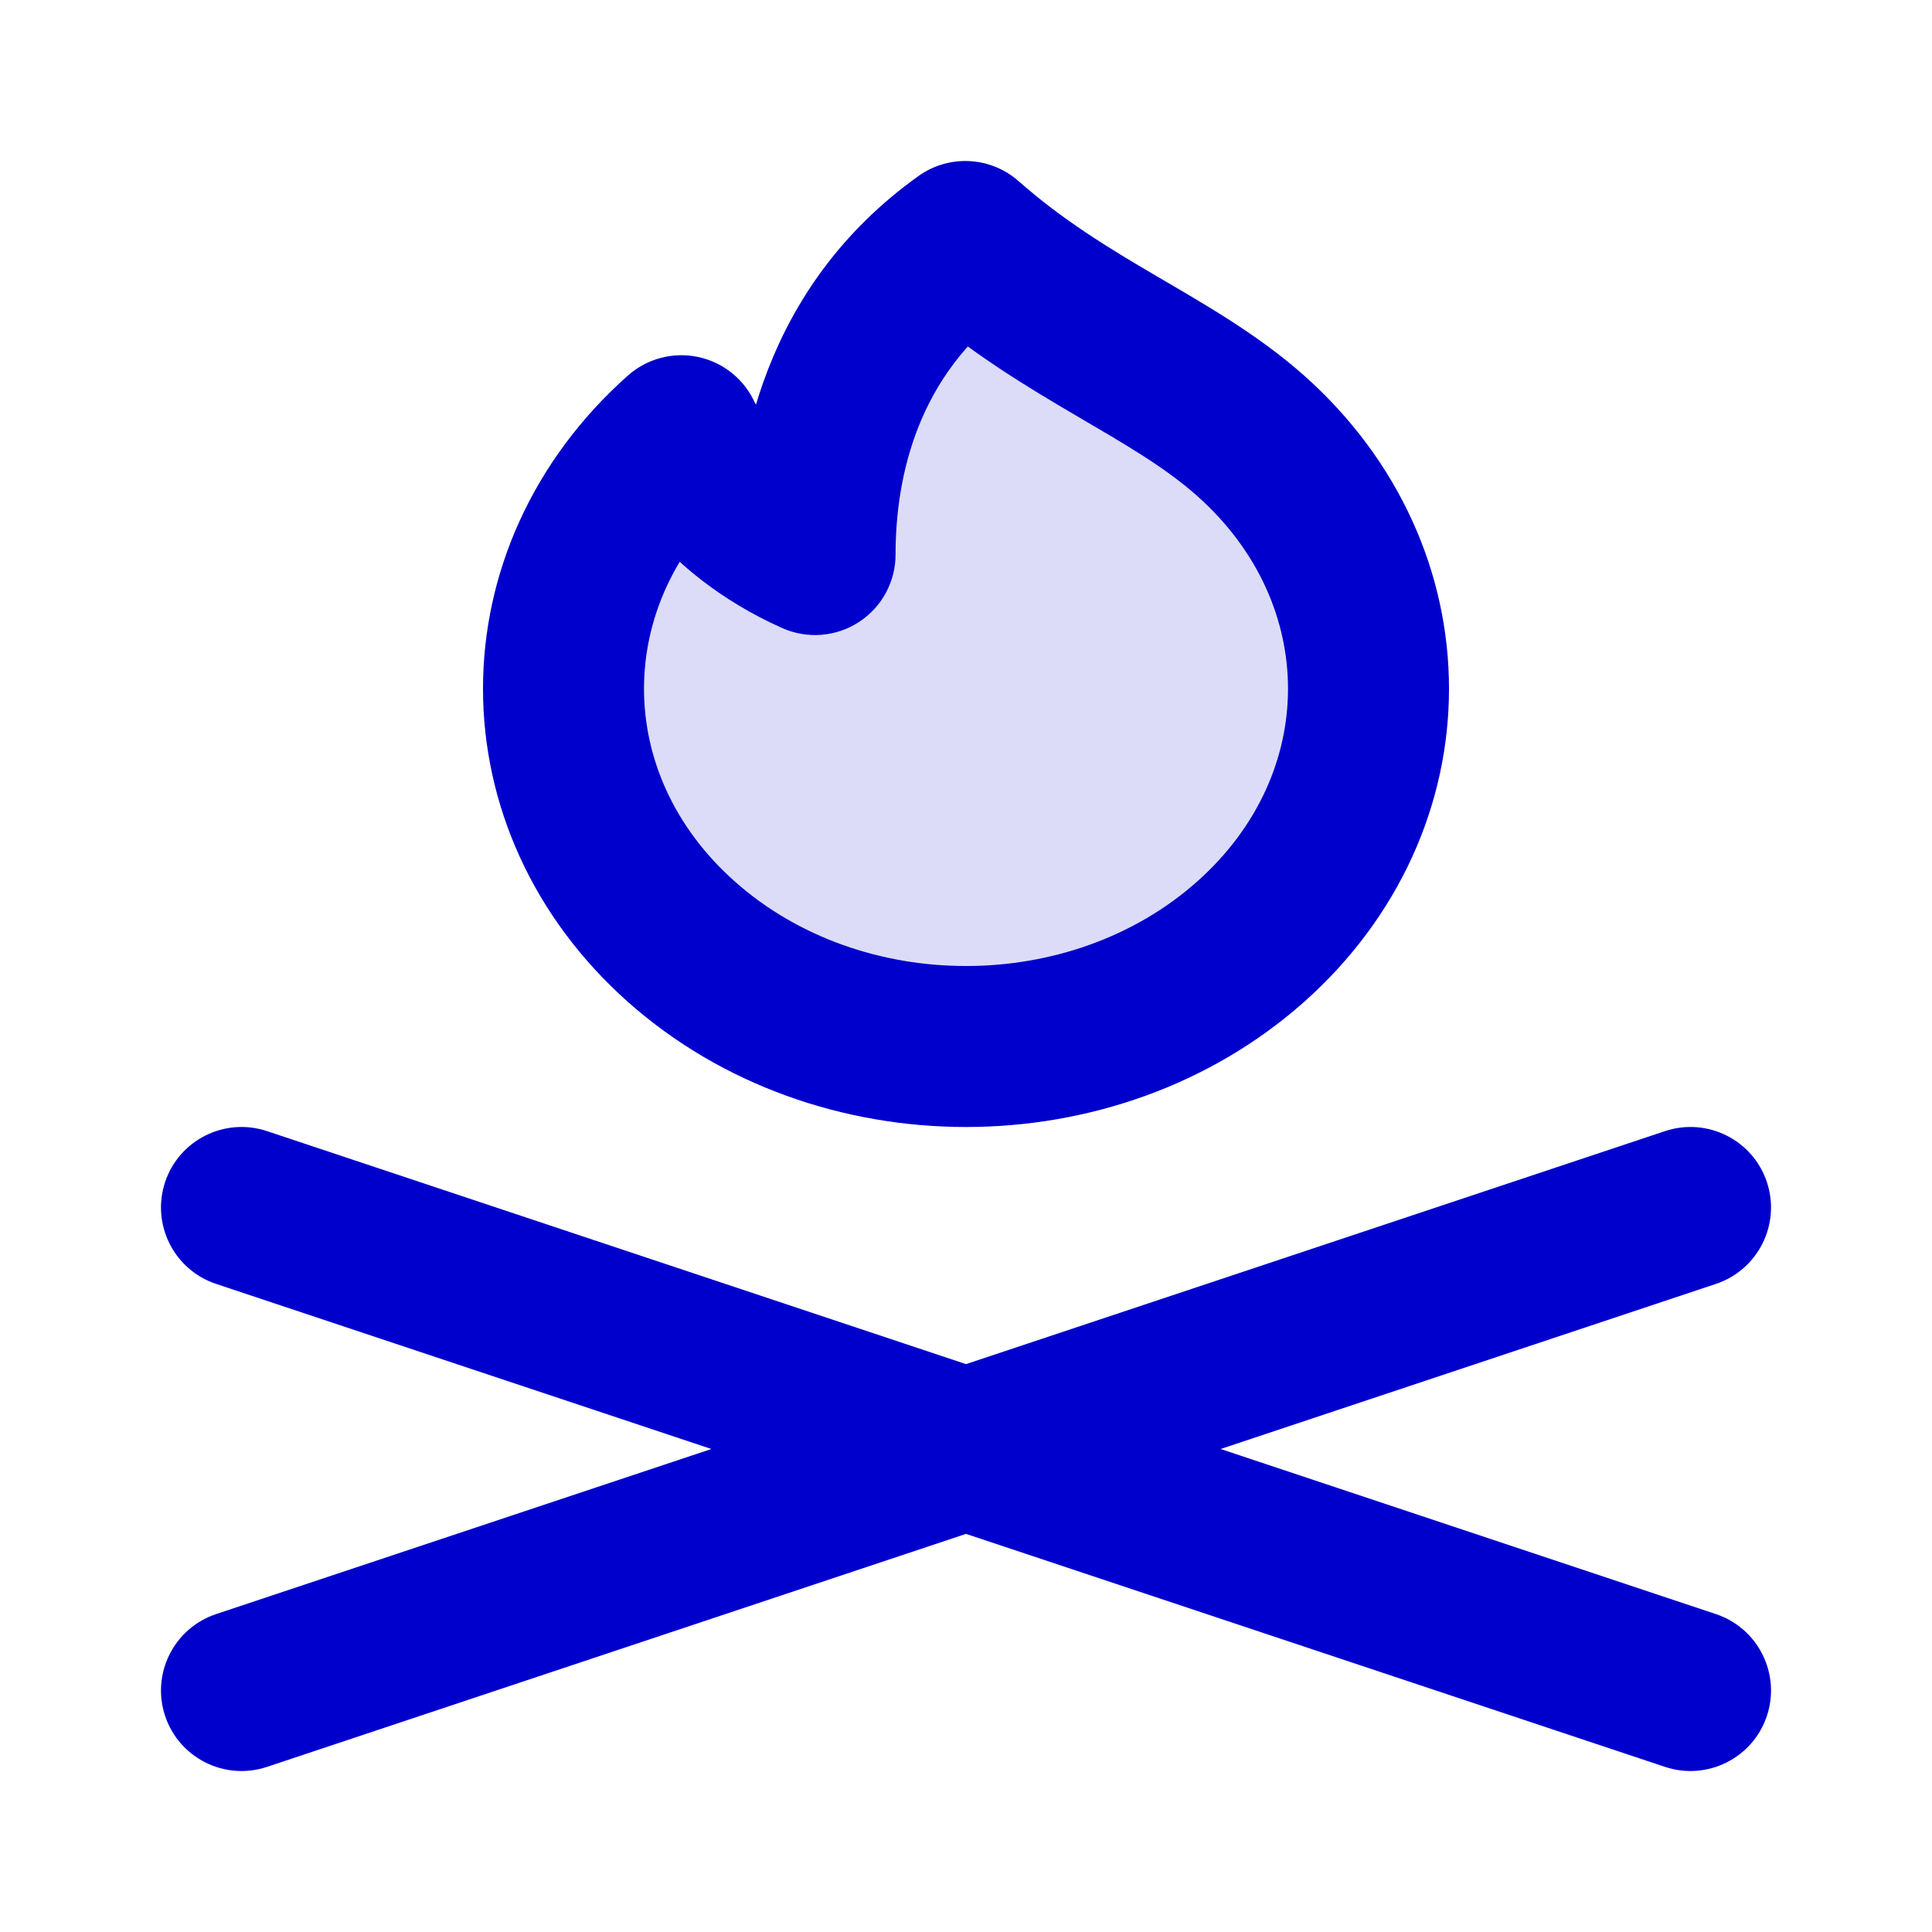 <svg width="24" height="24" viewBox="0 0 24 24" fill="none" xmlns="http://www.w3.org/2000/svg">
<path opacity="0.14" d="M15.536 11.698C13.583 13.434 10.417 13.434 8.464 11.698C7.488 10.83 7 9.693 7 8.556C7 7.418 7.488 6.281 8.464 5.413C8.464 5.413 8.875 6.333 10.125 6.889C10.125 5.778 10.438 4.111 11.991 3C13.25 4.111 14.557 4.543 15.536 5.413C16.512 6.281 17 7.418 17 8.556C17 9.693 16.512 10.83 15.536 11.698Z" fill="#0000CC"/>
<path d="M2.684 20.051C2.16 20.226 1.877 20.792 2.051 21.316C2.226 21.84 2.792 22.123 3.316 21.949L2.684 20.051ZM21.316 15.949C21.84 15.774 22.123 15.208 21.949 14.684C21.774 14.16 21.208 13.877 20.684 14.051L21.316 15.949ZM3.316 14.051C2.792 13.877 2.226 14.16 2.051 14.684C1.877 15.208 2.16 15.774 2.684 15.949L3.316 14.051ZM20.684 21.949C21.208 22.123 21.774 21.84 21.949 21.316C22.123 20.792 21.84 20.226 21.316 20.051L20.684 21.949ZM15.536 11.698L14.871 10.951V10.951L15.536 11.698ZM8.464 11.698L9.129 10.951V10.951L8.464 11.698ZM8.464 5.413L9.378 5.005C9.248 4.714 8.987 4.502 8.675 4.435C8.363 4.368 8.038 4.454 7.8 4.665L8.464 5.413ZM15.536 5.413L16.2 4.665L15.536 5.413ZM7 8.556L6 8.556L7 8.556ZM17 8.556L18 8.556L17 8.556ZM11.991 3L12.653 2.25C12.304 1.942 11.788 1.916 11.409 2.187L11.991 3ZM10.125 6.889L9.719 7.803C10.028 7.94 10.386 7.912 10.67 7.727C10.954 7.543 11.125 7.227 11.125 6.889H10.125ZM3.316 21.949L21.316 15.949L20.684 14.051L2.684 20.051L3.316 21.949ZM2.684 15.949L20.684 21.949L21.316 20.051L3.316 14.051L2.684 15.949ZM14.871 10.951C13.297 12.35 10.703 12.35 9.129 10.951L7.8 12.446C10.132 14.518 13.868 14.518 16.2 12.446L14.871 10.951ZM9.129 10.951C8.359 10.267 8 9.399 8 8.556L6 8.556C6 9.987 6.617 11.394 7.8 12.446L9.129 10.951ZM8 8.556C8 7.712 8.359 6.844 9.129 6.16L7.8 4.665C6.617 5.717 6 7.124 6 8.556L8 8.556ZM14.871 6.16C15.64 6.844 16 7.712 16 8.556L18 8.556C18 7.124 17.383 5.717 16.2 4.665L14.871 6.16ZM16 8.556C16 9.399 15.64 10.267 14.871 10.951L16.2 12.446C17.383 11.394 18 9.987 18 8.556L16 8.556ZM11.329 3.75C12.038 4.375 12.753 4.802 13.363 5.16C13.996 5.531 14.471 5.805 14.871 6.16L16.2 4.665C15.621 4.151 14.953 3.774 14.374 3.434C13.771 3.081 13.204 2.736 12.653 2.25L11.329 3.75ZM8.464 5.413C7.551 5.82 7.551 5.821 7.552 5.821C7.552 5.821 7.552 5.822 7.552 5.822C7.552 5.822 7.552 5.823 7.553 5.824C7.553 5.825 7.554 5.826 7.554 5.827C7.556 5.83 7.557 5.833 7.558 5.836C7.561 5.842 7.565 5.849 7.568 5.857C7.576 5.873 7.586 5.893 7.598 5.915C7.621 5.96 7.653 6.019 7.695 6.087C7.778 6.223 7.9 6.4 8.069 6.596C8.409 6.99 8.94 7.456 9.719 7.803L10.531 5.975C10.06 5.766 9.76 5.494 9.583 5.289C9.493 5.185 9.434 5.098 9.402 5.044C9.385 5.017 9.375 4.999 9.372 4.992C9.37 4.988 9.369 4.987 9.37 4.989C9.371 4.99 9.372 4.992 9.373 4.995C9.374 4.996 9.374 4.998 9.375 5C9.376 5.001 9.376 5.001 9.376 5.002C9.377 5.003 9.377 5.003 9.377 5.004C9.377 5.004 9.377 5.005 9.377 5.005C9.378 5.005 9.378 5.005 8.464 5.413ZM11.125 6.889C11.125 5.934 11.393 4.657 12.573 3.813L11.409 2.187C9.482 3.565 9.125 5.622 9.125 6.889H11.125Z" fill="#0000CC"/>
</svg>
